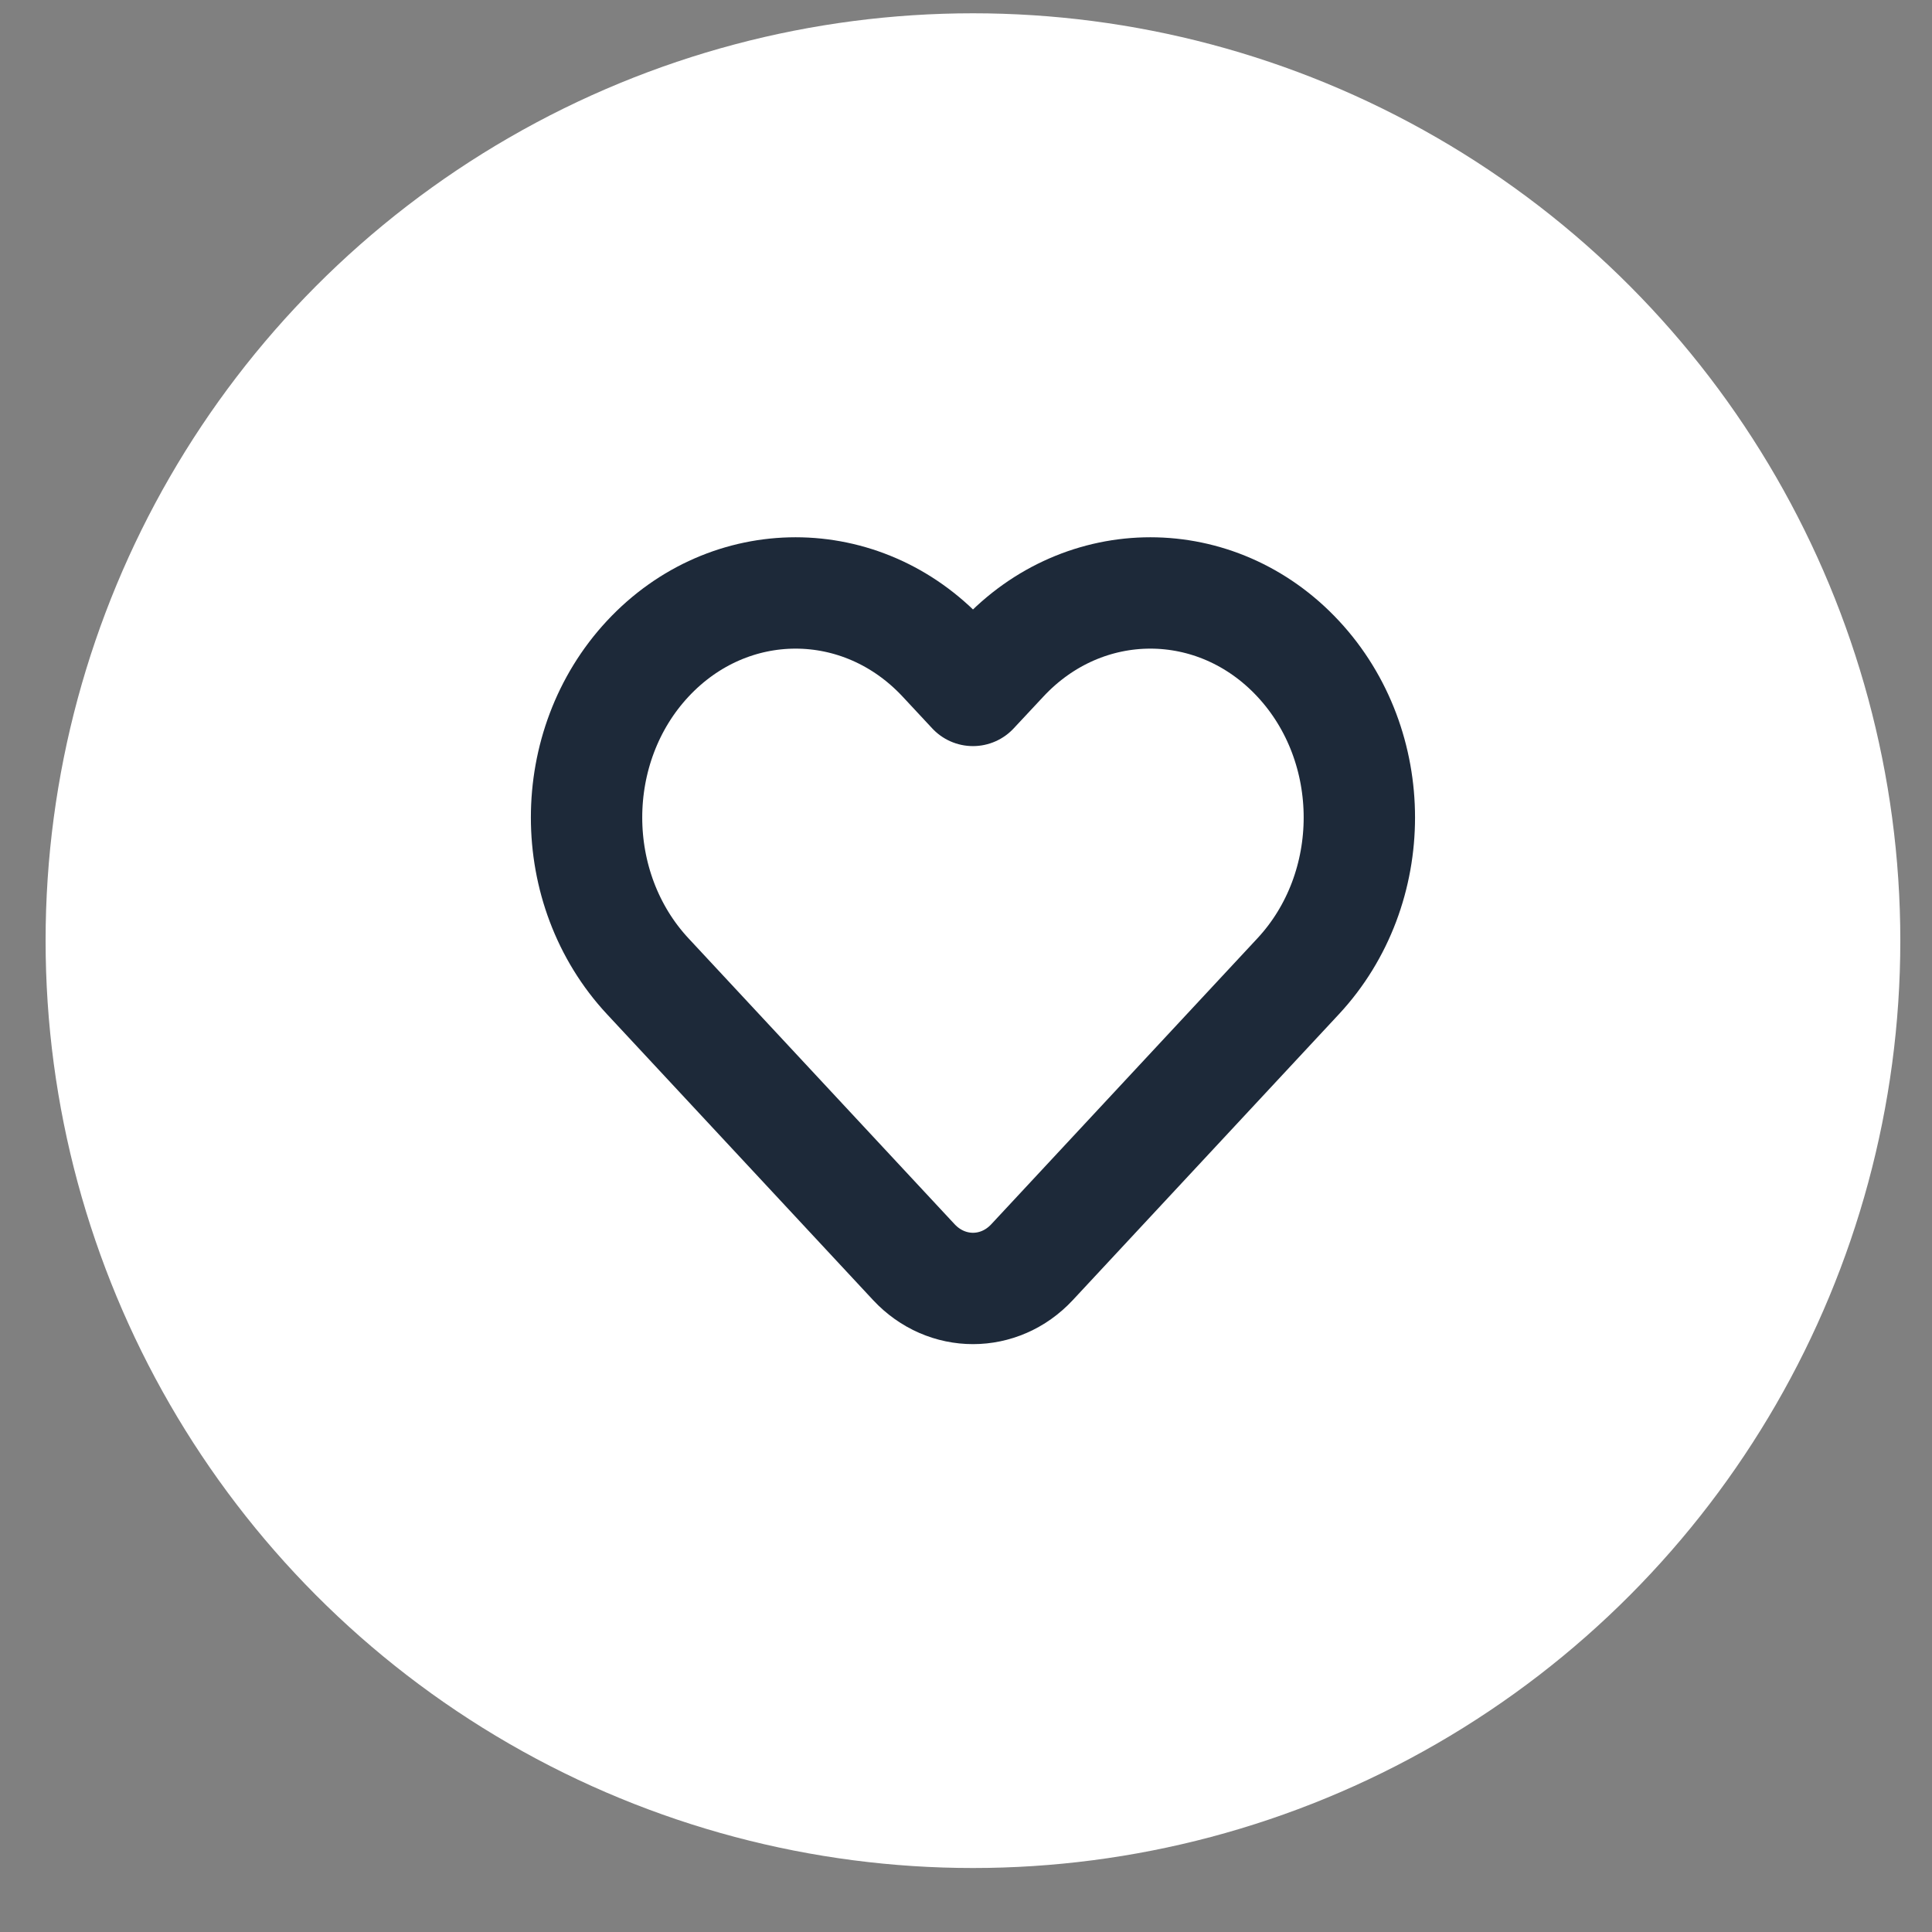 <svg width="25" height="25" viewBox="0 0 25 25" fill="none" xmlns="http://www.w3.org/2000/svg">
<rect x="0" y="0" width="25" height="25" fill="#808080" stroke="none"/>
<circle cx="12.59" cy="12.172" r="12" fill="white"/>
<g clip-path="url(#clip0_3931_76933)">
<path d="M12.973 8.524L12.59 8.934L12.208 8.524C11.151 7.389 9.439 7.389 8.382 8.524C7.326 9.658 7.326 11.498 8.382 12.633L11.825 16.332C12.248 16.786 12.933 16.786 13.355 16.332L16.798 12.633C17.854 11.498 17.854 9.658 16.798 8.524C15.742 7.389 14.029 7.389 12.973 8.524Z" stroke="#1D2939" stroke-width="1.441" stroke-linejoin="round"/>
</g>
<defs>
<clipPath id="clip0_3931_76933">
<rect width="12" height="12" fill="white" transform="translate(6.59 6.172)"/>
</clipPath>
</defs>
</svg>

